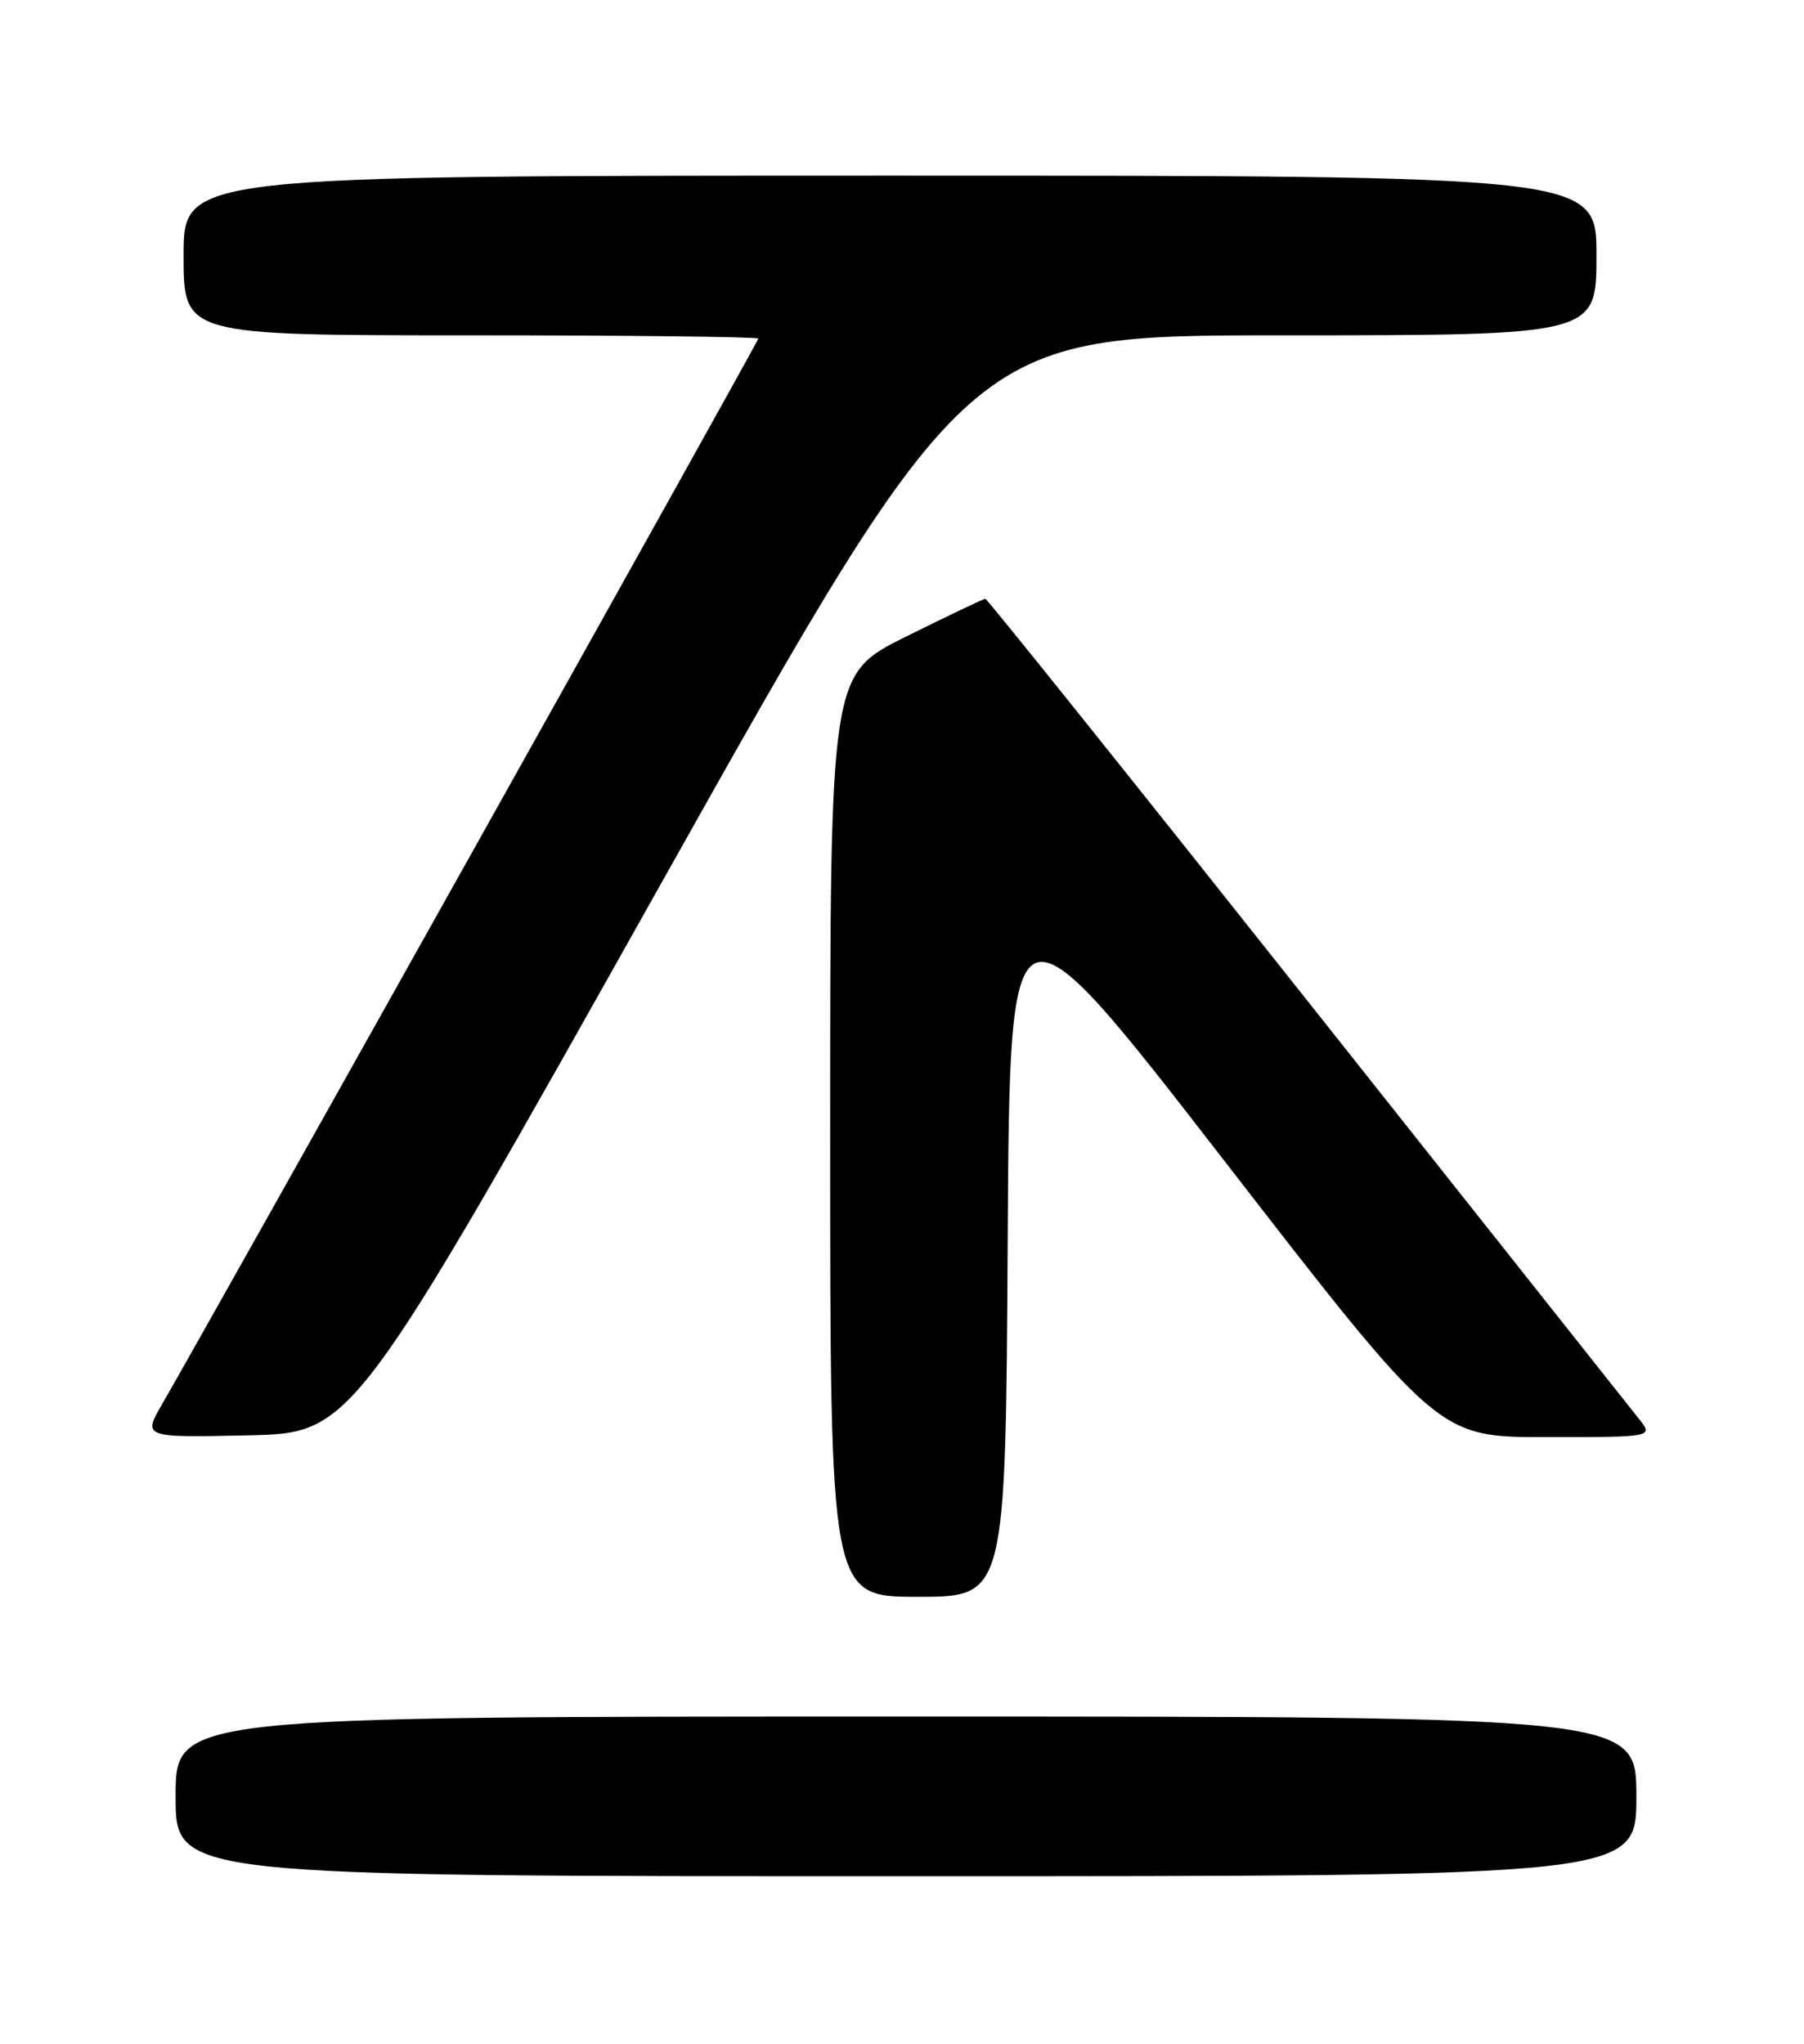 <?xml version="1.0" encoding="UTF-8" standalone="no"?>
<!DOCTYPE svg PUBLIC "-//W3C//DTD SVG 1.1//EN" "http://www.w3.org/Graphics/SVG/1.1/DTD/svg11.dtd" >
<svg xmlns="http://www.w3.org/2000/svg" xmlns:xlink="http://www.w3.org/1999/xlink" version="1.1" viewBox="0 0 226 256">
 <g >
 <path fill="currentColor"
d=" M 205.00 225.00 C 205.00 215.00 205.00 215.00 113.50 215.00 C 22.00 215.00 22.00 215.00 22.00 225.00 C 22.00 235.00 22.00 235.00 113.50 235.00 C 205.00 235.00 205.00 235.00 205.00 225.00 Z  M 126.24 155.34 C 126.50 110.68 126.50 110.68 153.34 145.34 C 180.18 180.00 180.18 180.00 193.66 180.00 C 207.15 180.00 207.15 180.00 205.32 177.71 C 204.32 176.45 185.58 152.83 163.68 125.21 C 141.78 97.60 123.67 75.00 123.44 75.00 C 123.21 75.00 118.75 77.13 113.51 79.73 C 104.00 84.45 104.00 84.45 104.00 142.23 C 104.00 200.00 104.00 200.00 114.99 200.00 C 125.98 200.00 125.98 200.00 126.24 155.34 Z  M 82.77 110.75 C 121.36 42.00 121.36 42.00 160.68 42.00 C 200.00 42.00 200.00 42.00 200.00 32.00 C 200.00 22.00 200.00 22.00 111.50 22.00 C 23.00 22.00 23.00 22.00 23.00 32.00 C 23.00 42.00 23.00 42.00 59.00 42.00 C 78.80 42.00 95.00 42.19 95.00 42.41 C 95.00 42.78 26.61 164.98 20.36 175.78 C 17.88 180.06 17.88 180.06 31.03 179.78 C 44.18 179.50 44.18 179.50 82.77 110.75 Z "/>
</g>
</svg>